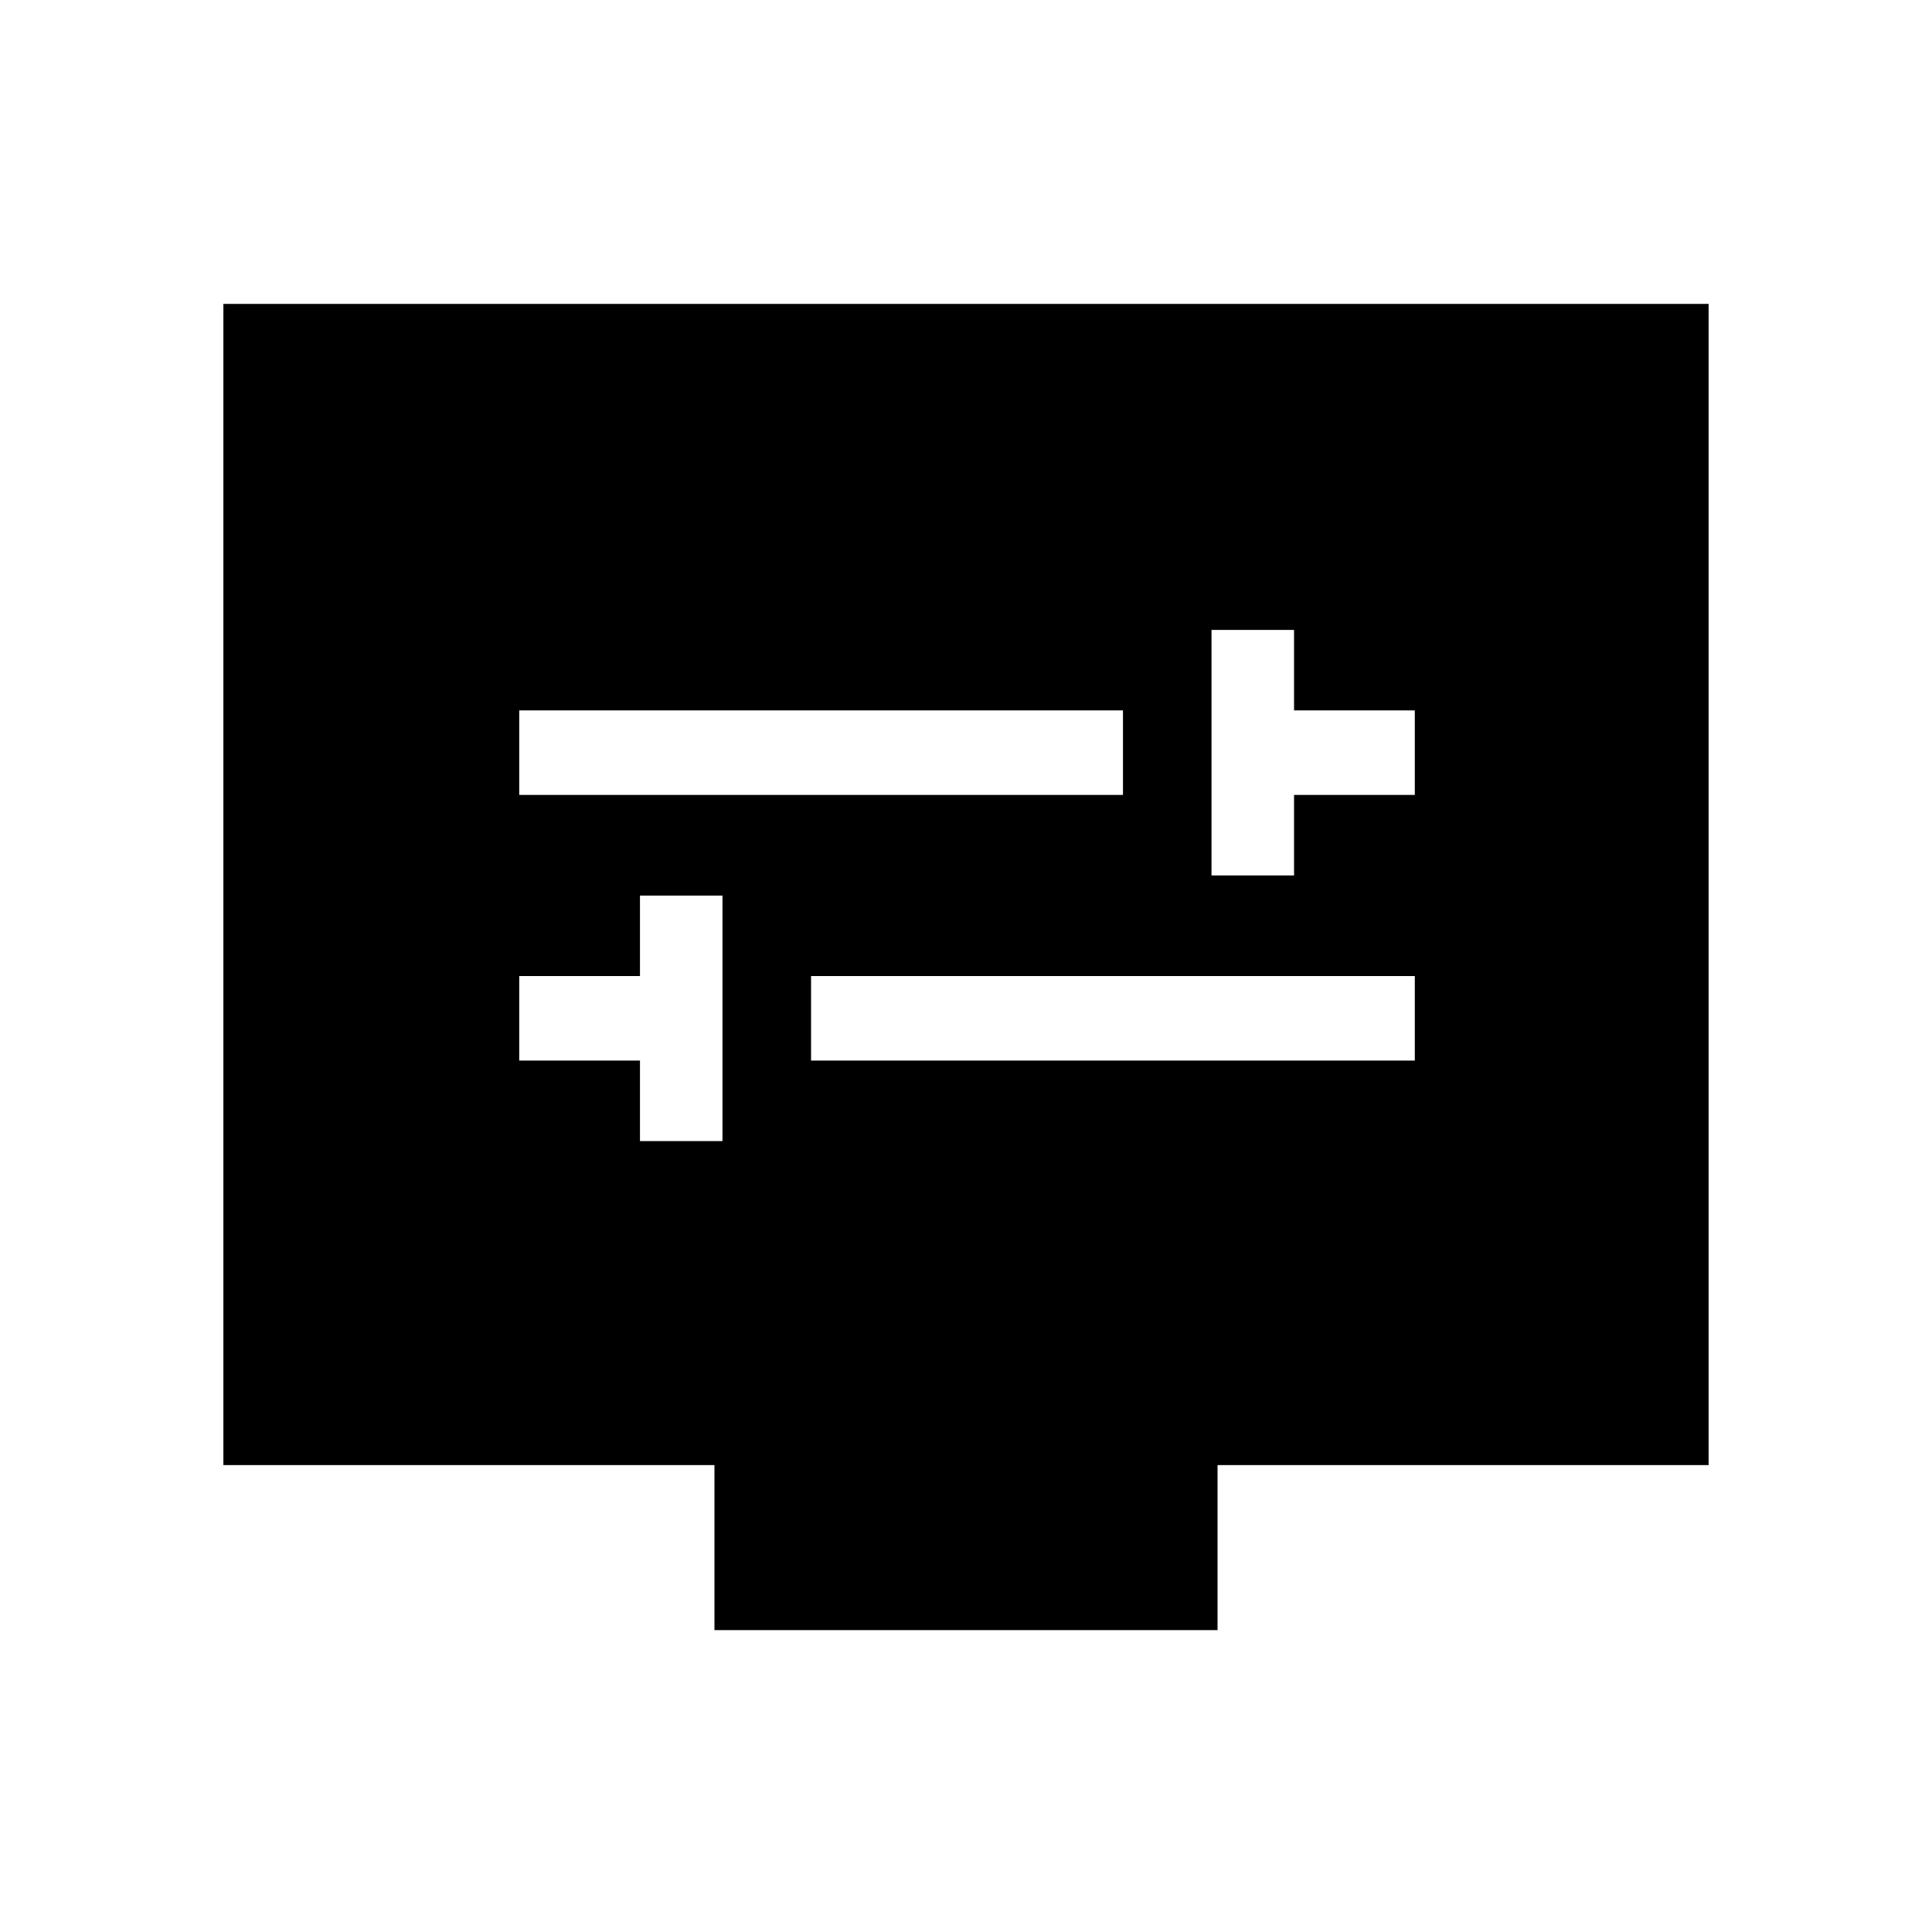 <svg xmlns="http://www.w3.org/2000/svg" height="40" width="40"><path d="M25.083 18.125h1.709v-1.667h2.5v-1.75h-2.5v-1.666h-1.709ZM10.75 16.458h12.5v-1.75h-12.5Zm2.5 7.167h1.708v-5.083H13.25v1.666h-2.5v1.75h2.5Zm3.542-1.667h12.5v-1.75h-12.5Zm-2 11.792v-3.417H4.625V6.292h30.75v24.041H25.208v3.417Z"/></svg>